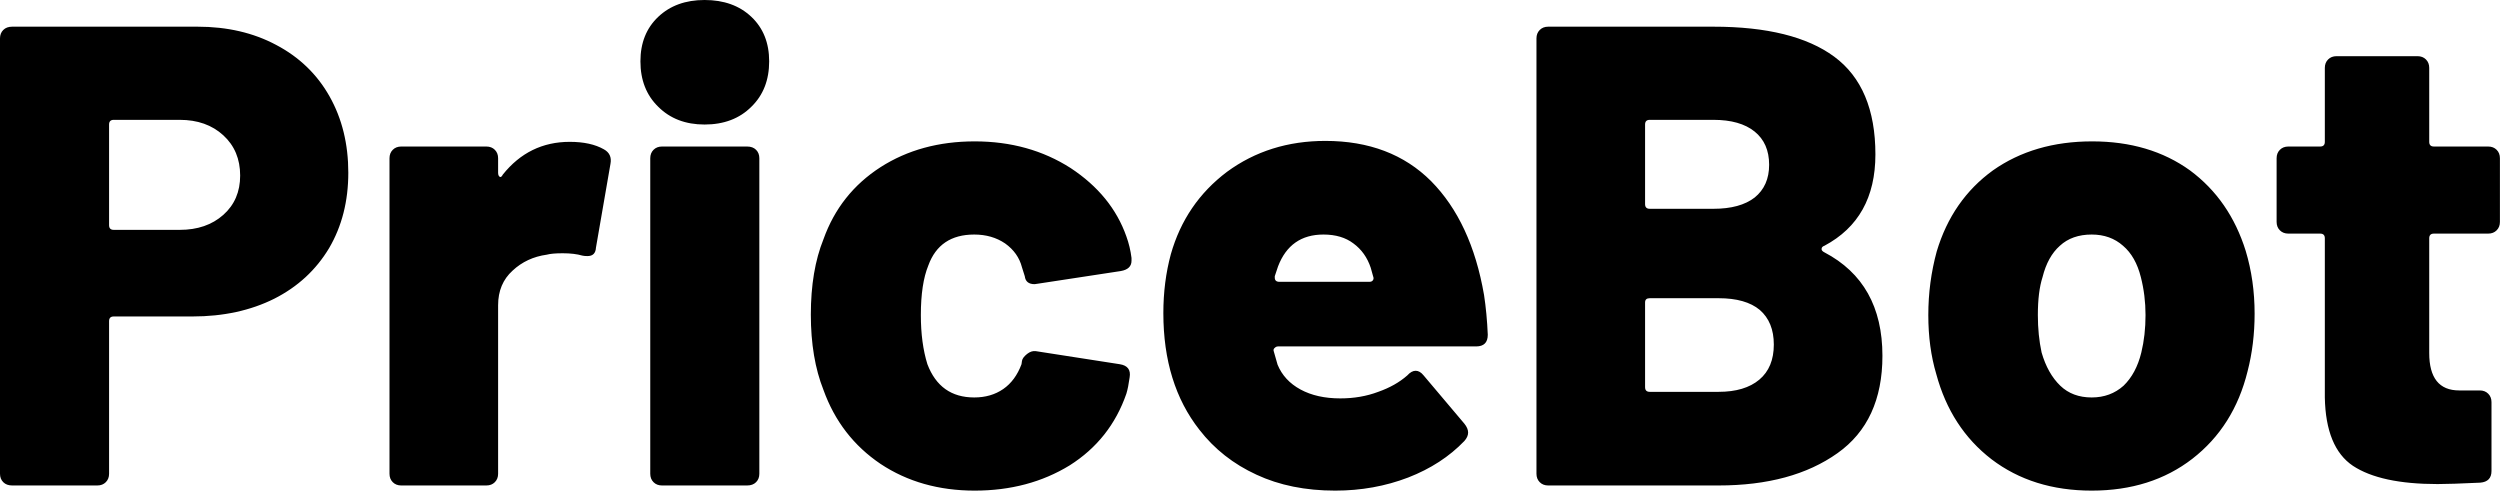<svg data-v-423bf9ae="" xmlns="http://www.w3.org/2000/svg" viewBox="0 0 305.725 60" class="font"><!----><!----><!----><g data-v-423bf9ae="" id="8a11422a-aa08-4b7b-bac5-efbda9d7e31a" fill="black" transform="matrix(5.725,0,0,5.725,-3.664,-20.782)"><path d="M4.86 4.20Q5.81 4.20 6.54 4.59Q7.28 4.98 7.68 5.69Q8.08 6.40 8.08 7.32L8.08 7.32Q8.08 8.23 7.67 8.93Q7.25 9.63 6.50 10.01Q5.74 10.39 4.75 10.39L4.75 10.39L3.07 10.39Q2.97 10.39 2.97 10.49L2.97 10.49L2.97 13.75Q2.97 13.86 2.90 13.93Q2.83 14 2.72 14L2.72 14L0.90 14Q0.78 14 0.71 13.93Q0.64 13.86 0.64 13.75L0.64 13.75L0.64 4.45Q0.64 4.34 0.71 4.27Q0.78 4.20 0.90 4.20L0.90 4.20L4.86 4.20ZM4.48 8.54Q5.05 8.54 5.41 8.22Q5.77 7.90 5.77 7.38L5.77 7.38Q5.77 6.85 5.41 6.52Q5.05 6.19 4.48 6.19L4.48 6.19L3.07 6.19Q2.97 6.19 2.97 6.29L2.97 6.29L2.97 8.44Q2.97 8.54 3.07 8.54L3.07 8.54L4.48 8.54ZM12.81 6.66Q13.26 6.66 13.54 6.82L13.54 6.82Q13.72 6.92 13.68 7.13L13.68 7.13L13.37 8.92Q13.36 9.10 13.19 9.10L13.19 9.10Q13.12 9.10 13.08 9.09L13.08 9.09Q12.91 9.04 12.66 9.04L12.66 9.04Q12.43 9.04 12.32 9.07L12.32 9.07Q11.89 9.13 11.59 9.41Q11.28 9.69 11.28 10.15L11.28 10.15L11.28 13.75Q11.28 13.86 11.21 13.93Q11.14 14 11.03 14L11.03 14L9.21 14Q9.10 14 9.03 13.93Q8.96 13.86 8.96 13.75L8.96 13.75L8.96 7.01Q8.96 6.90 9.03 6.83Q9.10 6.76 9.21 6.76L9.21 6.76L11.03 6.76Q11.14 6.76 11.21 6.83Q11.28 6.90 11.28 7.01L11.28 7.01L11.28 7.32Q11.28 7.39 11.32 7.41Q11.35 7.42 11.38 7.36L11.38 7.36Q11.94 6.66 12.81 6.66L12.81 6.66ZM15.69 6.29Q15.08 6.29 14.70 5.91Q14.32 5.54 14.32 4.94L14.32 4.94Q14.32 4.35 14.70 3.99Q15.08 3.63 15.69 3.63L15.69 3.63Q16.31 3.63 16.69 3.99Q17.07 4.35 17.07 4.94L17.07 4.94Q17.07 5.54 16.69 5.91Q16.31 6.29 15.69 6.29L15.69 6.29ZM14.78 14Q14.67 14 14.60 13.93Q14.53 13.86 14.53 13.75L14.53 13.75L14.53 7.01Q14.53 6.90 14.60 6.83Q14.67 6.76 14.78 6.76L14.78 6.76L16.60 6.76Q16.72 6.76 16.79 6.83Q16.86 6.90 16.86 7.01L16.86 7.01L16.86 13.75Q16.86 13.86 16.79 13.93Q16.72 14 16.60 14L16.60 14L14.78 14ZM21.46 14.11Q20.31 14.11 19.45 13.54Q18.59 12.96 18.23 11.96L18.23 11.96Q17.96 11.28 17.96 10.35L17.96 10.35Q17.96 9.41 18.23 8.74L18.23 8.74Q18.58 7.76 19.45 7.20Q20.31 6.65 21.46 6.65L21.46 6.65Q22.62 6.65 23.51 7.22Q24.39 7.80 24.70 8.68L24.70 8.68Q24.78 8.90 24.81 9.14L24.81 9.14L24.81 9.20Q24.81 9.38 24.58 9.42L24.58 9.42L22.81 9.69L22.74 9.70Q22.55 9.70 22.53 9.53L22.53 9.53L22.47 9.34Q22.39 9.03 22.11 8.83Q21.83 8.64 21.45 8.64L21.45 8.64Q20.71 8.64 20.47 9.30L20.47 9.30Q20.31 9.69 20.31 10.36L20.31 10.36Q20.31 10.96 20.45 11.41L20.45 11.41Q20.72 12.12 21.45 12.12L21.45 12.12Q21.81 12.12 22.07 11.94Q22.33 11.76 22.46 11.41L22.46 11.41L22.47 11.34L22.47 11.34Q22.48 11.27 22.58 11.19Q22.67 11.12 22.76 11.13L22.76 11.13L24.56 11.41Q24.81 11.45 24.77 11.69L24.77 11.69Q24.74 11.91 24.70 12.04L24.70 12.04Q24.36 13.02 23.49 13.57Q22.61 14.11 21.46 14.11L21.46 14.11ZM29.27 12.14Q29.71 12.14 30.08 12.00Q30.45 11.87 30.70 11.65L30.70 11.65Q30.79 11.55 30.88 11.55L30.88 11.55Q30.97 11.55 31.05 11.65L31.05 11.65L31.92 12.68Q32.00 12.78 32.00 12.87L32.00 12.87Q32.00 12.96 31.92 13.05L31.92 13.05Q31.44 13.55 30.72 13.83Q29.99 14.11 29.16 14.11L29.16 14.11Q28.21 14.11 27.48 13.77Q26.74 13.43 26.26 12.81L26.26 12.81Q25.49 11.83 25.49 10.32L25.49 10.32Q25.49 9.65 25.65 9.06L25.65 9.06Q25.96 7.97 26.85 7.30Q27.75 6.64 28.95 6.64L28.95 6.64Q30.35 6.64 31.21 7.50Q32.07 8.37 32.34 9.93L32.34 9.93Q32.40 10.32 32.42 10.78L32.42 10.78Q32.42 11.03 32.17 11.03L32.17 11.03L27.94 11.03Q27.90 11.03 27.87 11.06Q27.83 11.09 27.85 11.14L27.85 11.14L27.93 11.42Q28.07 11.76 28.42 11.95Q28.77 12.14 29.27 12.14L29.27 12.14ZM28.91 8.64Q28.20 8.64 27.94 9.32L27.94 9.32Q27.89 9.46 27.87 9.53L27.87 9.53L27.87 9.56Q27.87 9.65 27.97 9.65L27.97 9.65L29.89 9.65Q29.95 9.65 29.97 9.61Q29.99 9.58 29.97 9.53L29.97 9.53L29.92 9.35Q29.81 9.02 29.55 8.83Q29.30 8.64 28.91 8.64L28.91 8.64ZM39.61 8.88Q39.55 8.90 39.55 8.95Q39.55 8.99 39.61 9.02L39.61 9.02Q40.85 9.67 40.85 11.23L40.85 11.23Q40.85 12.63 39.89 13.31Q38.92 14 37.35 14L37.35 14L33.71 14Q33.60 14 33.53 13.93Q33.46 13.86 33.46 13.75L33.46 13.75L33.46 4.45Q33.46 4.34 33.53 4.27Q33.60 4.20 33.71 4.20L33.71 4.20L37.24 4.20Q38.95 4.20 39.82 4.84Q40.70 5.49 40.70 6.93L40.70 6.93Q40.70 8.30 39.61 8.88L39.61 8.88ZM35.88 6.19Q35.78 6.19 35.78 6.29L35.78 6.29L35.78 7.99Q35.78 8.09 35.88 8.09L35.88 8.09L37.24 8.09Q37.81 8.09 38.12 7.85Q38.43 7.60 38.43 7.15L38.43 7.15Q38.43 6.69 38.12 6.44Q37.81 6.19 37.24 6.19L37.24 6.19L35.88 6.19ZM37.35 12.00Q37.91 12.00 38.22 11.74Q38.53 11.48 38.53 10.99L38.53 10.99Q38.53 10.51 38.23 10.25Q37.93 10.00 37.35 10.00L37.35 10.00L35.88 10.00Q35.78 10.00 35.78 10.09L35.78 10.09L35.78 11.90Q35.78 12.00 35.88 12.00L35.88 12.00L37.35 12.00ZM45.32 14.11Q44.06 14.11 43.18 13.44Q42.31 12.77 42 11.62L42 11.62Q41.83 11.05 41.83 10.36L41.83 10.36Q41.83 9.66 42.01 9.00L42.01 9.00Q42.34 7.90 43.21 7.27Q44.09 6.65 45.33 6.65L45.33 6.65Q46.56 6.65 47.42 7.27Q48.27 7.90 48.61 8.99L48.61 8.99Q48.80 9.62 48.80 10.33L48.80 10.33Q48.80 10.98 48.65 11.56L48.65 11.56Q48.36 12.74 47.47 13.43Q46.59 14.11 45.32 14.11L45.32 14.11ZM45.32 12.12Q45.72 12.12 46.00 11.87Q46.27 11.61 46.38 11.16L46.38 11.16Q46.47 10.79 46.47 10.36L46.47 10.36Q46.47 9.94 46.37 9.55L46.37 9.55Q46.26 9.11 45.99 8.88Q45.72 8.64 45.32 8.64L45.32 8.64Q44.90 8.64 44.64 8.88Q44.38 9.11 44.27 9.55L44.27 9.55Q44.17 9.86 44.17 10.36L44.17 10.36Q44.17 10.79 44.25 11.16L44.25 11.16Q44.38 11.61 44.65 11.87Q44.91 12.12 45.32 12.12L45.32 12.12ZM54.04 8.37Q54.04 8.48 53.97 8.55Q53.90 8.62 53.79 8.62L53.79 8.62L52.63 8.62Q52.53 8.62 52.53 8.72L52.53 8.72L52.53 11.17Q52.53 11.97 53.17 11.97L53.17 11.97L53.61 11.97Q53.72 11.97 53.79 12.04Q53.86 12.11 53.86 12.22L53.86 12.22L53.86 13.69Q53.86 13.92 53.62 13.94L53.62 13.94Q52.98 13.97 52.71 13.97L52.71 13.97Q51.49 13.97 50.90 13.58Q50.32 13.19 50.30 12.12L50.30 12.12L50.30 8.72Q50.30 8.62 50.20 8.62L50.20 8.62L49.52 8.62Q49.41 8.62 49.34 8.55Q49.27 8.48 49.27 8.37L49.27 8.37L49.27 7.01Q49.27 6.90 49.34 6.83Q49.41 6.76 49.52 6.76L49.52 6.76L50.20 6.76Q50.30 6.76 50.30 6.66L50.30 6.66L50.30 5.08Q50.30 4.97 50.37 4.90Q50.44 4.83 50.55 4.83L50.55 4.83L52.28 4.83Q52.39 4.83 52.46 4.90Q52.53 4.97 52.53 5.08L52.53 5.08L52.53 6.66Q52.53 6.76 52.63 6.76L52.63 6.76L53.79 6.76Q53.90 6.76 53.97 6.83Q54.04 6.90 54.04 7.01L54.04 7.01L54.04 8.37Z"></path></g><!----><!----></svg>